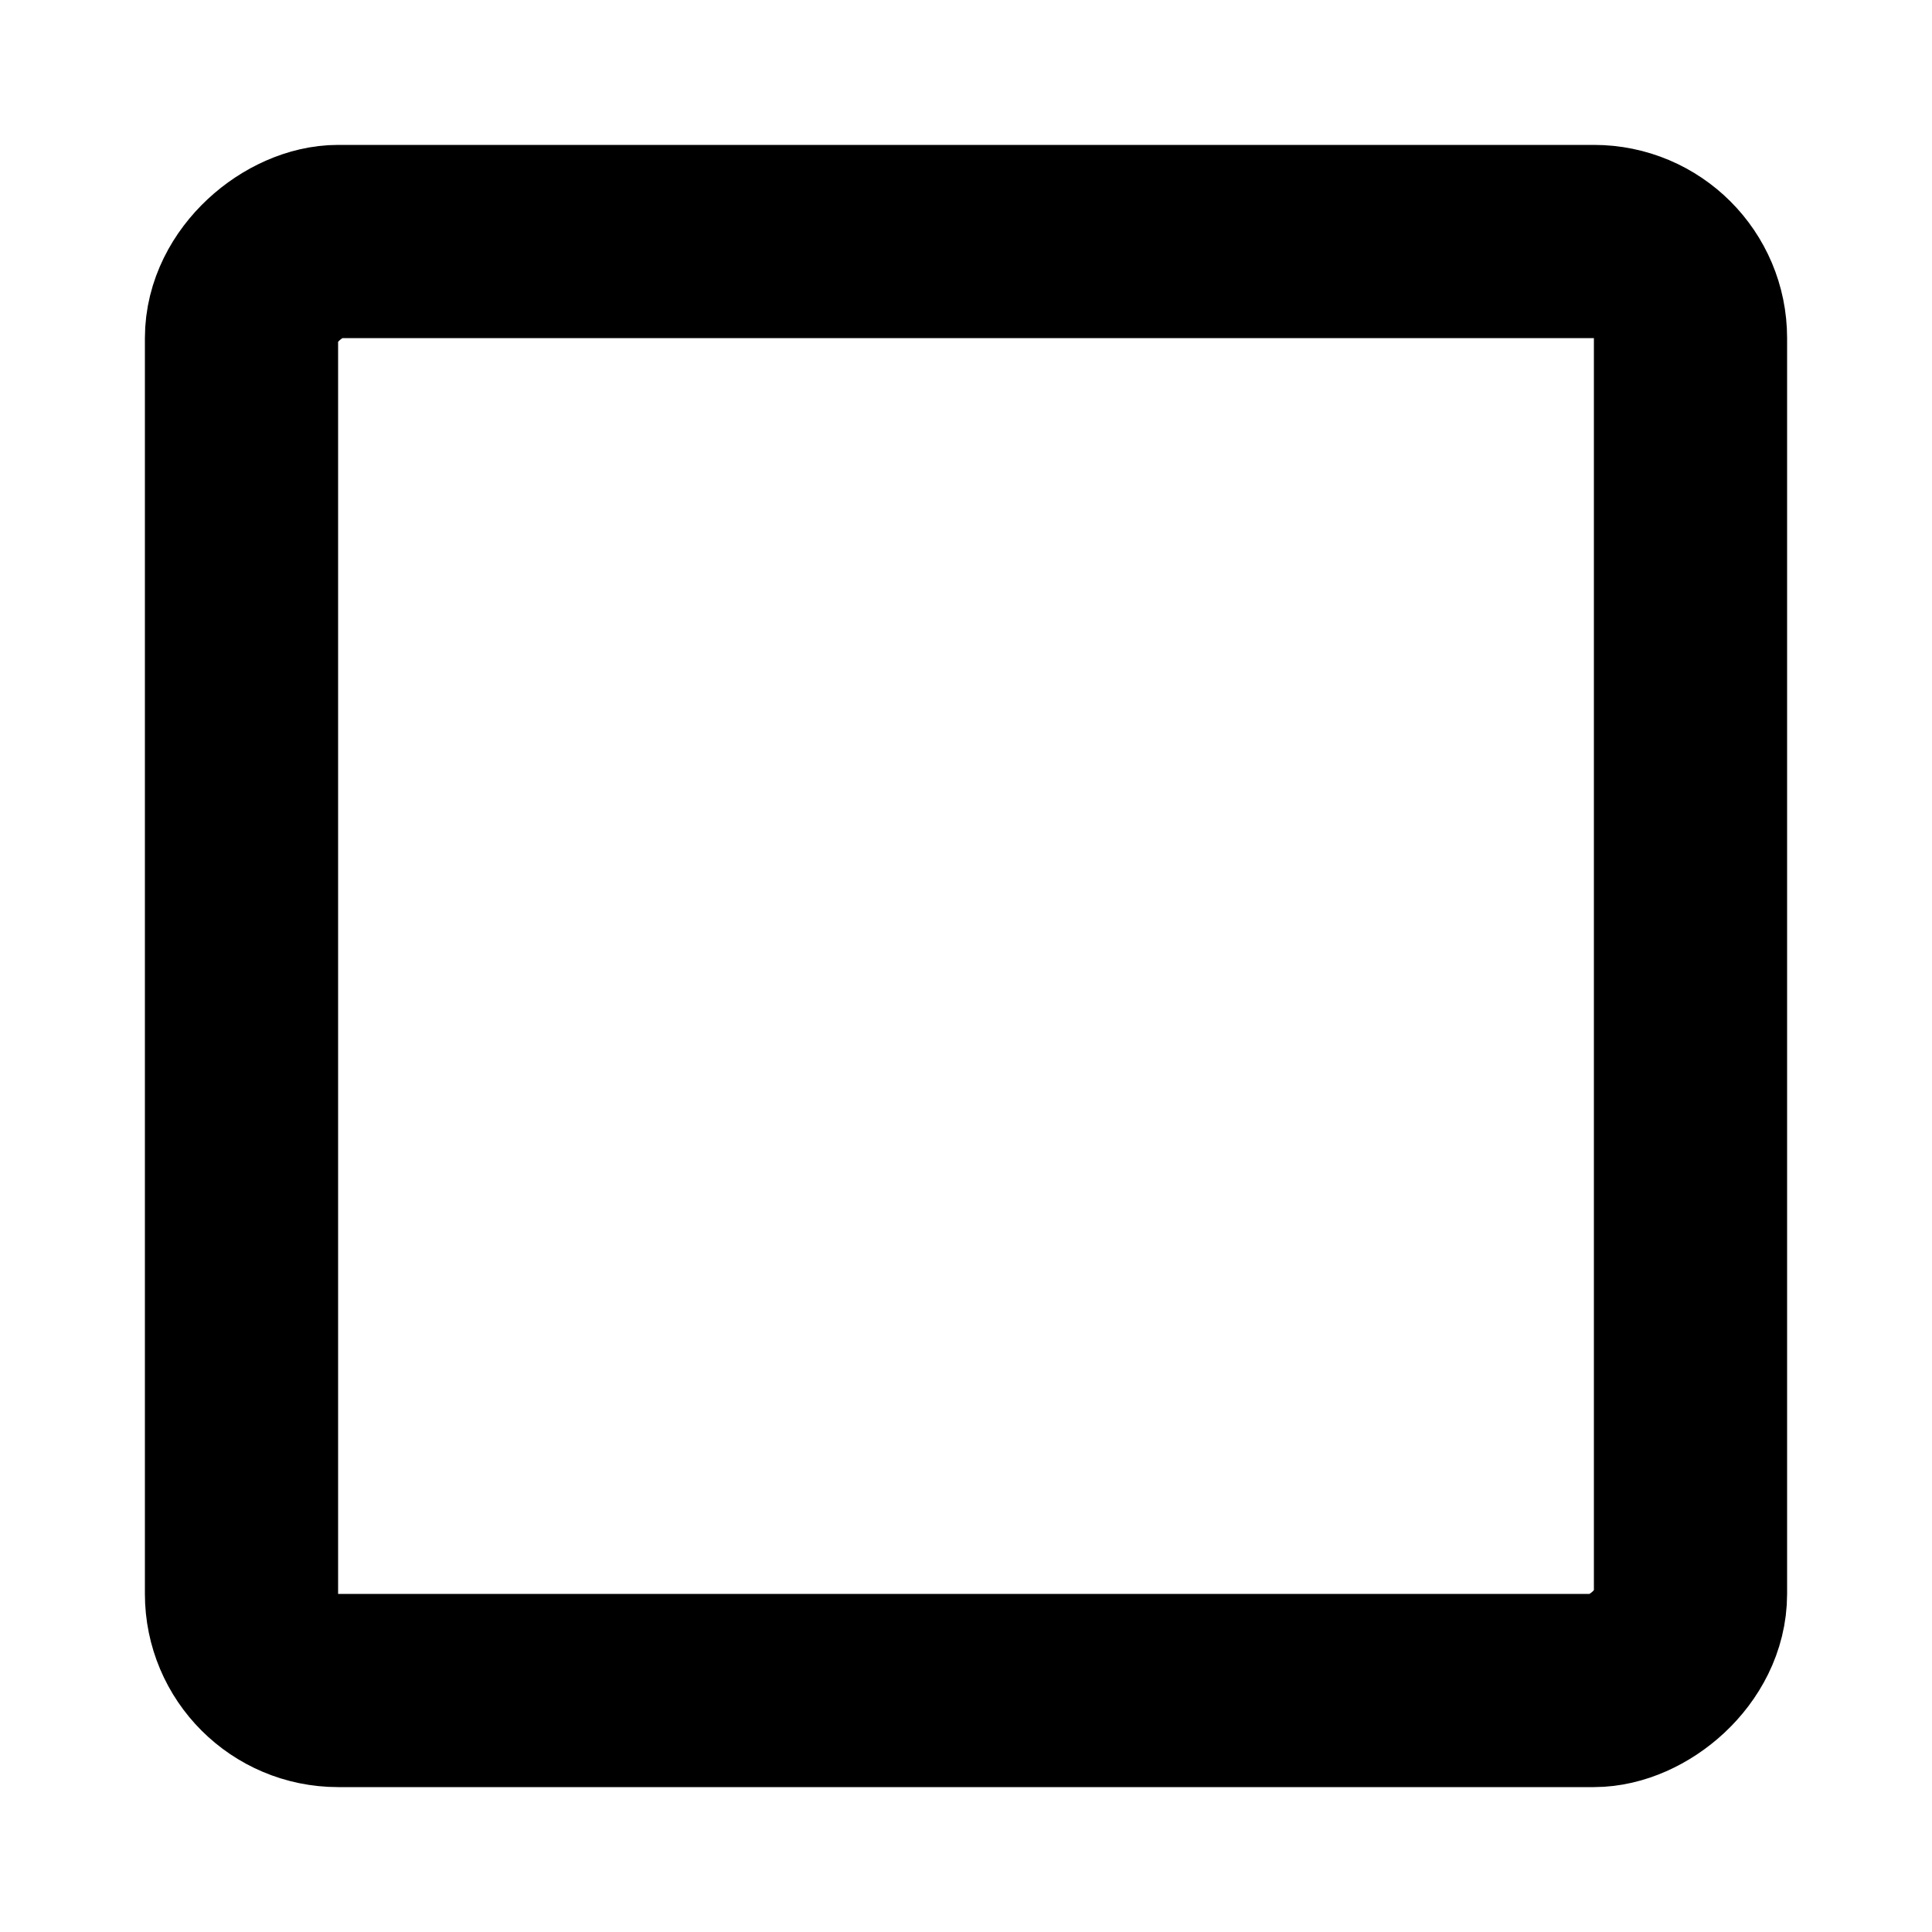 <svg width="20" height="20" viewBox="0 0 20 20" fill="none" xmlns="http://www.w3.org/2000/svg">
<rect x="17.5" y="2.5" width="15" height="15" rx="1" transform="rotate(90 17.5 2.5)" stroke="black" stroke-width="2" stroke-linecap="round" stroke-linejoin="round"/>
</svg>
